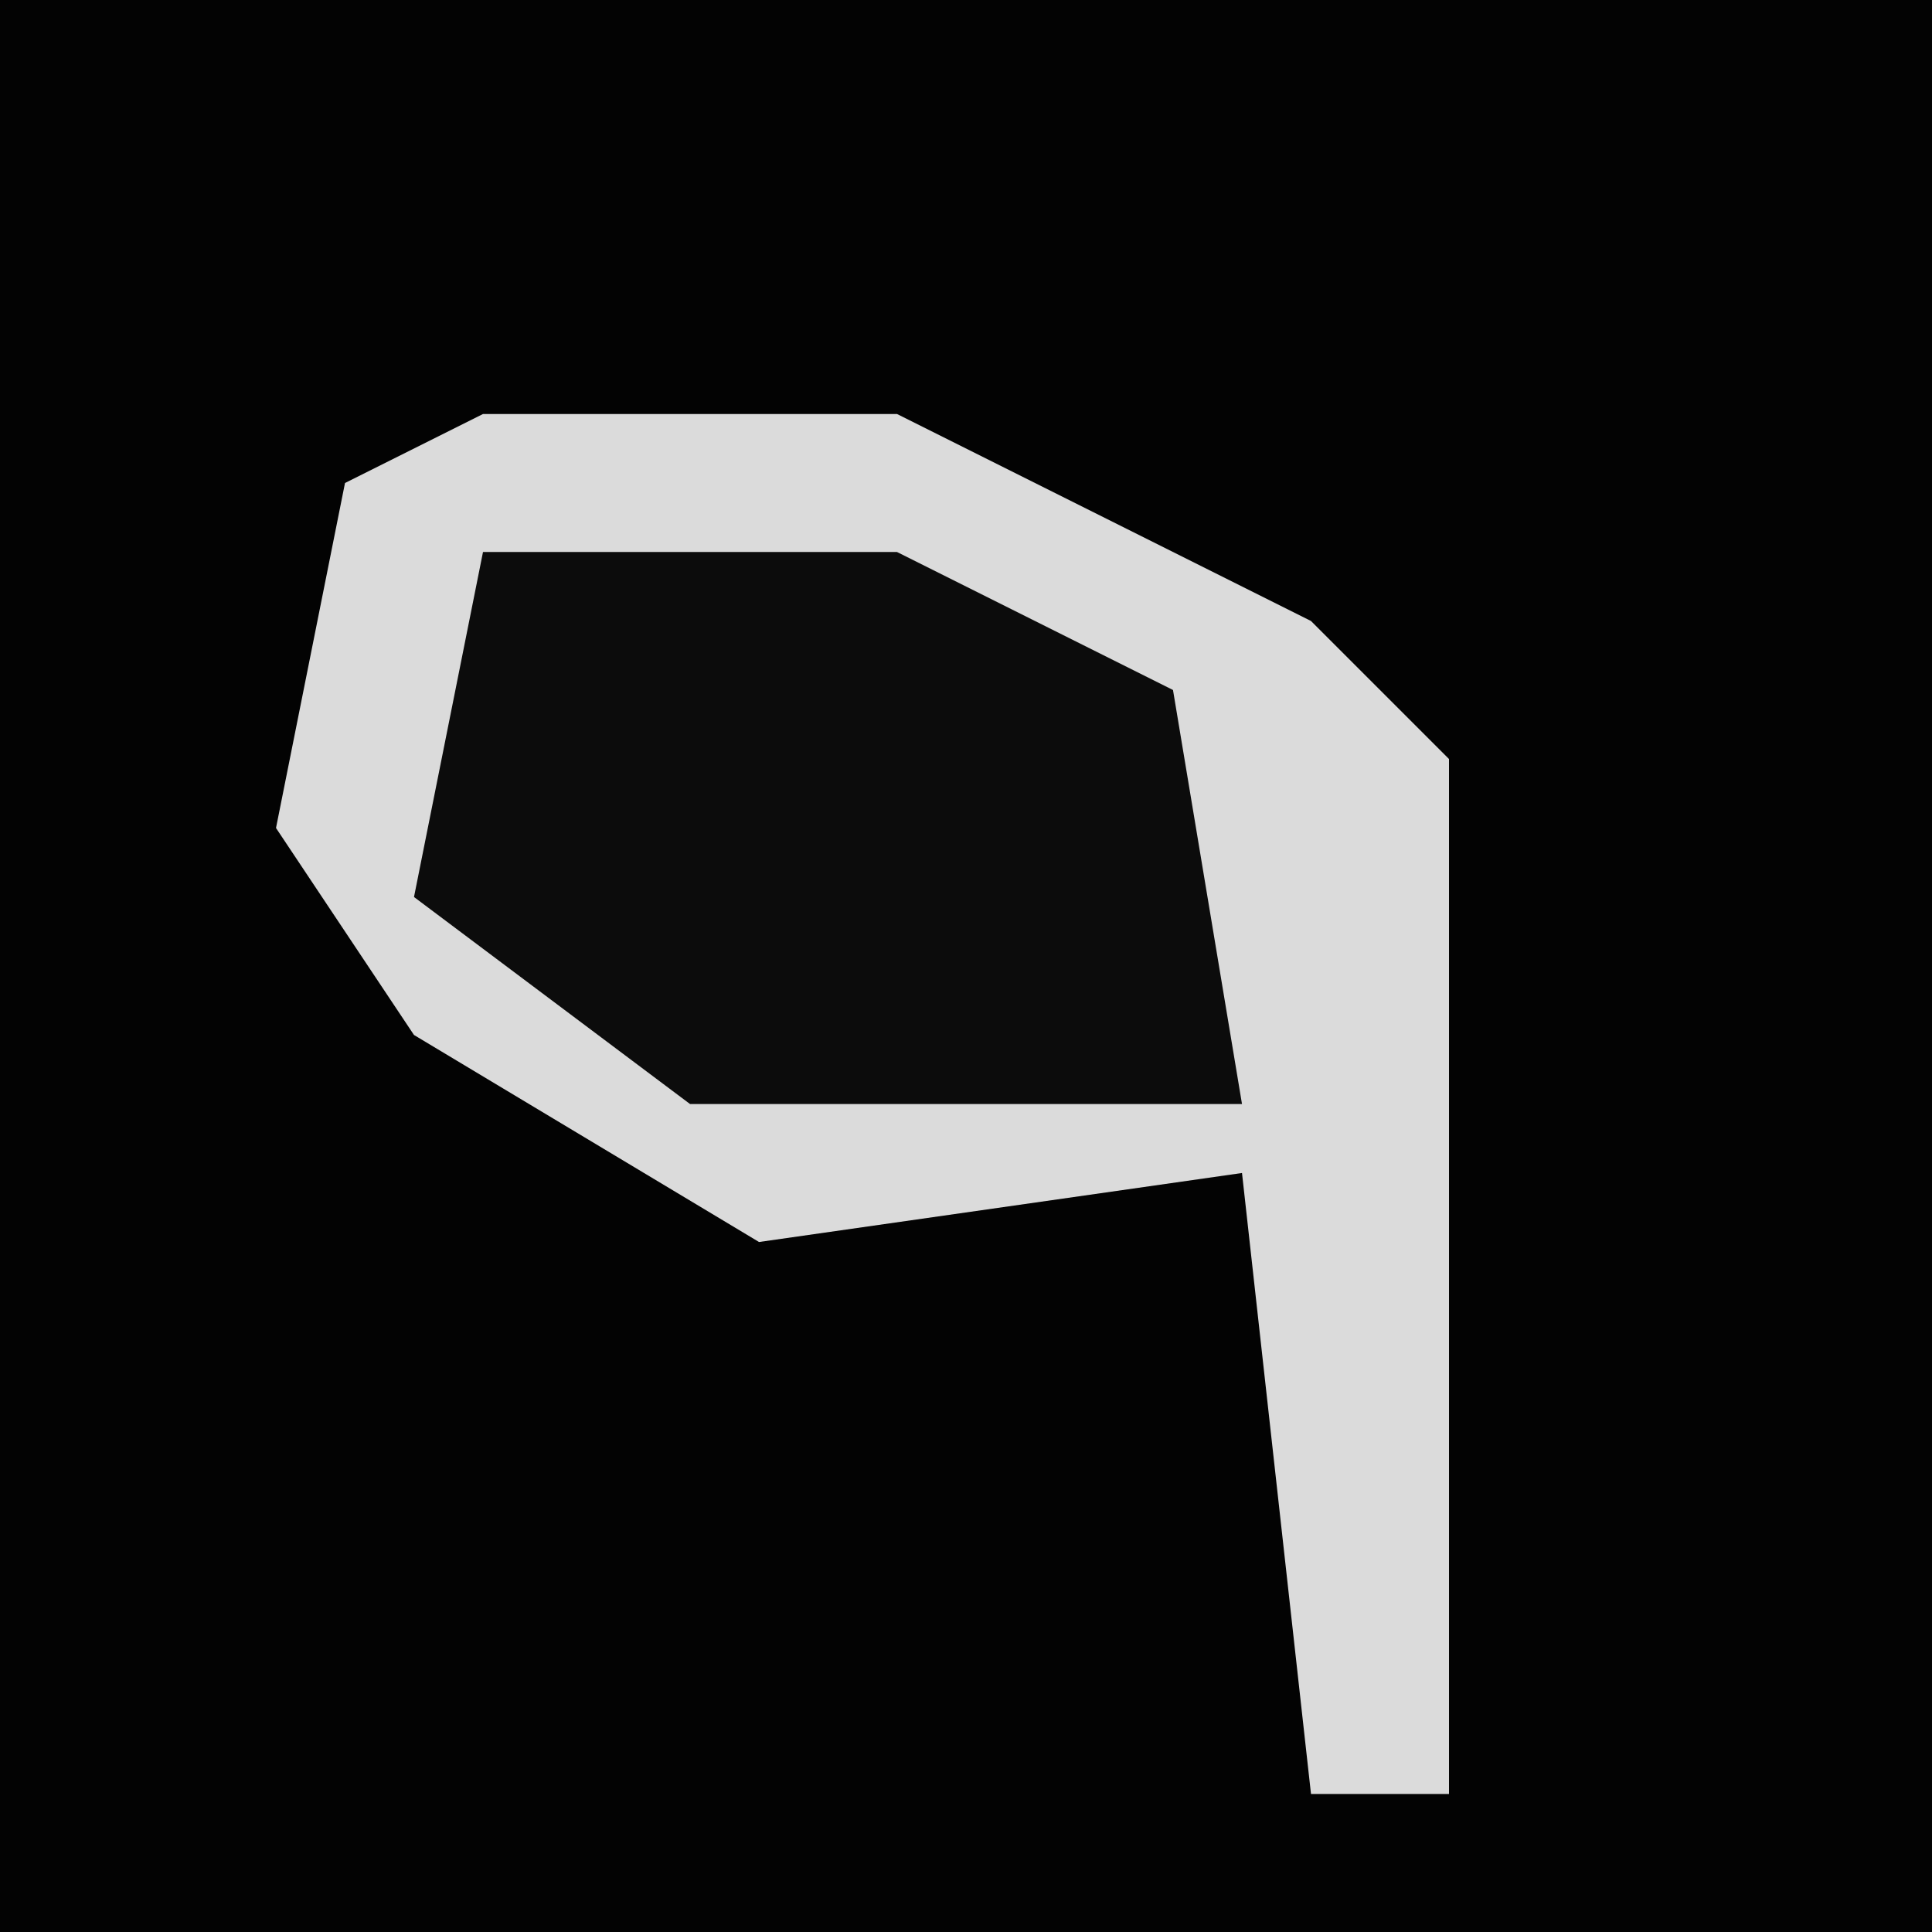 <?xml version="1.0" encoding="UTF-8"?>
<svg version="1.1" xmlns="http://www.w3.org/2000/svg" width="28" height="28">
<path d="M0,0 L28,0 L28,28 L0,28 Z " fill="#030303" transform="translate(0,0)"/>
<path d="M0,0 L6,0 L12,3 L14,5 L14,20 L12,20 L11,11 L4,12 L-1,9 L-3,6 L-2,1 Z " fill="#DBDBDB" transform="translate(7,6)"/>
<path d="M0,0 L6,0 L10,2 L11,8 L3,8 L-1,5 Z " fill="#0C0C0C" transform="translate(7,8)"/>
</svg>
